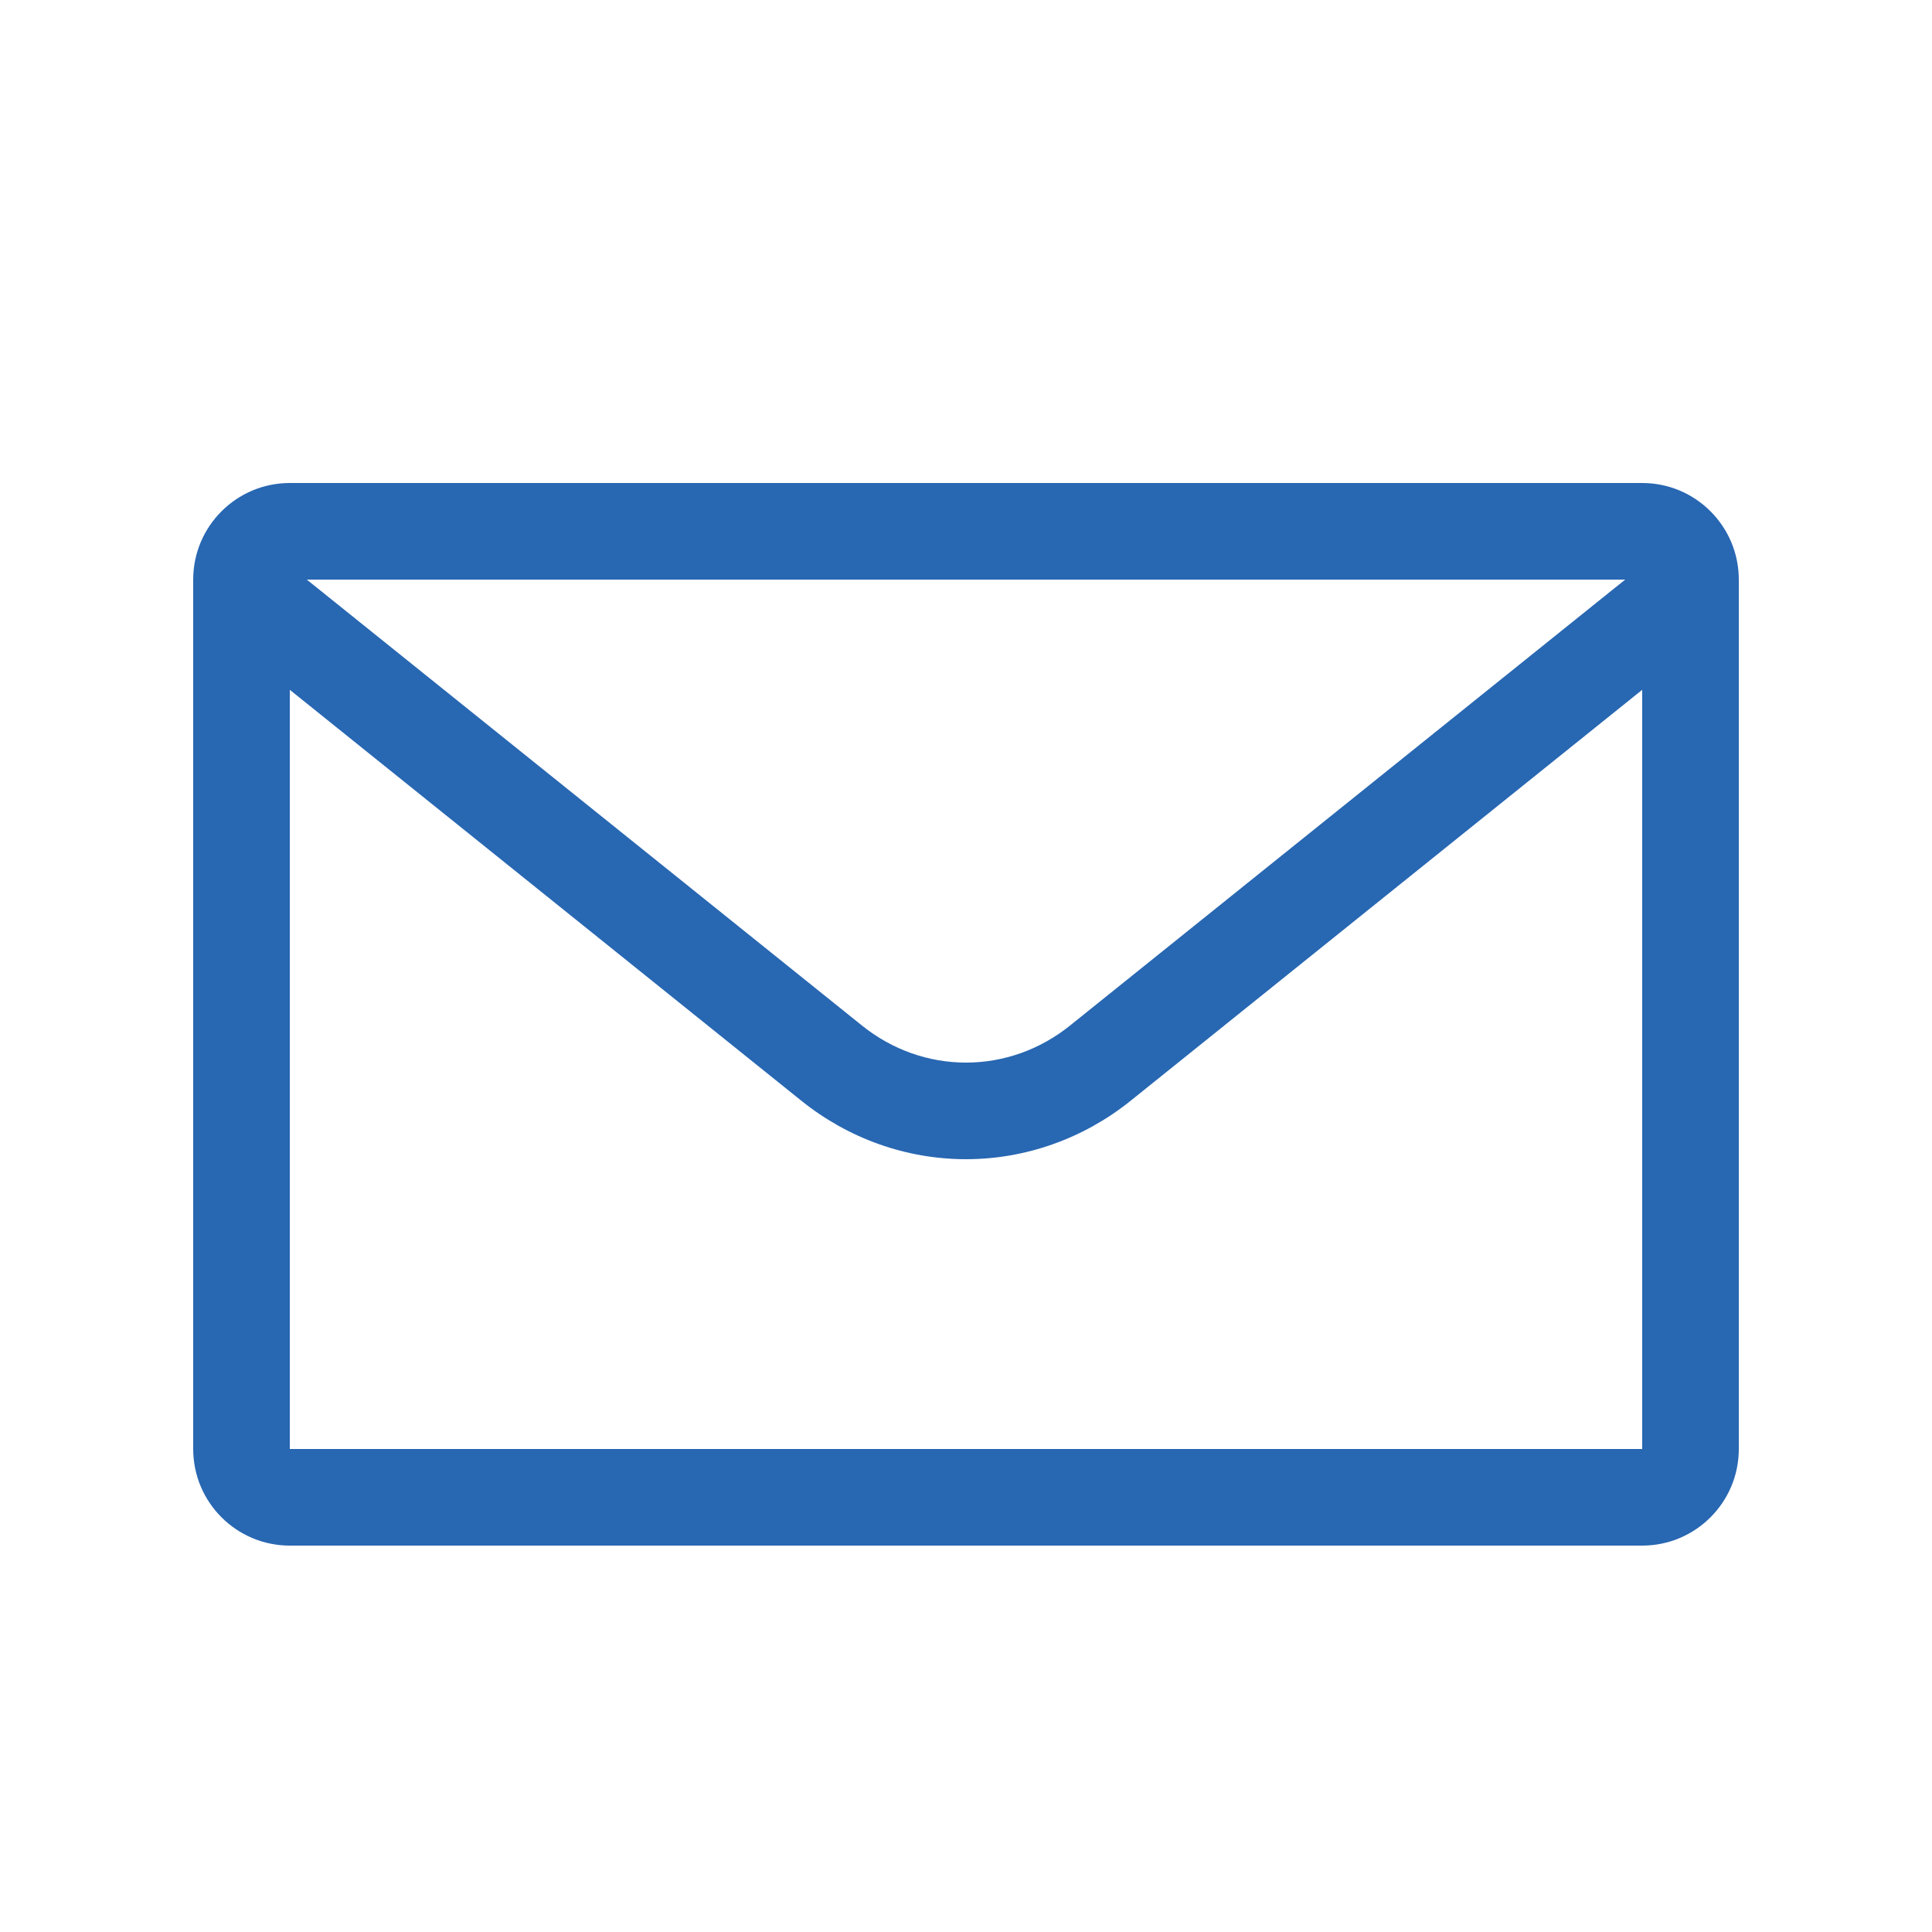<svg width="20" height="20" viewBox="0 0 20 20" fill="none" xmlns="http://www.w3.org/2000/svg">
<path fill-rule="evenodd" clip-rule="evenodd" d="M3 5C2.448 5 2 5.448 2 6V15C2 15.552 2.448 16 3 16H17C17.552 16 18 15.552 18 15V6C18 5.448 17.552 5 17 5H3ZM16.824 6L3.176 6L3.313 6.11L8.924 10.617L8.924 10.617C9.235 10.867 9.613 11 10 11C10.387 11 10.765 10.867 11.076 10.617L11.076 10.617L16.687 6.11L16.824 6ZM3 7.141V15H17V7.141L11.703 11.396L11.703 11.396C11.217 11.786 10.618 12 10 12C9.381 12 8.783 11.786 8.297 11.396L3 7.141Z" fill="#2867B2"/>
</svg>

